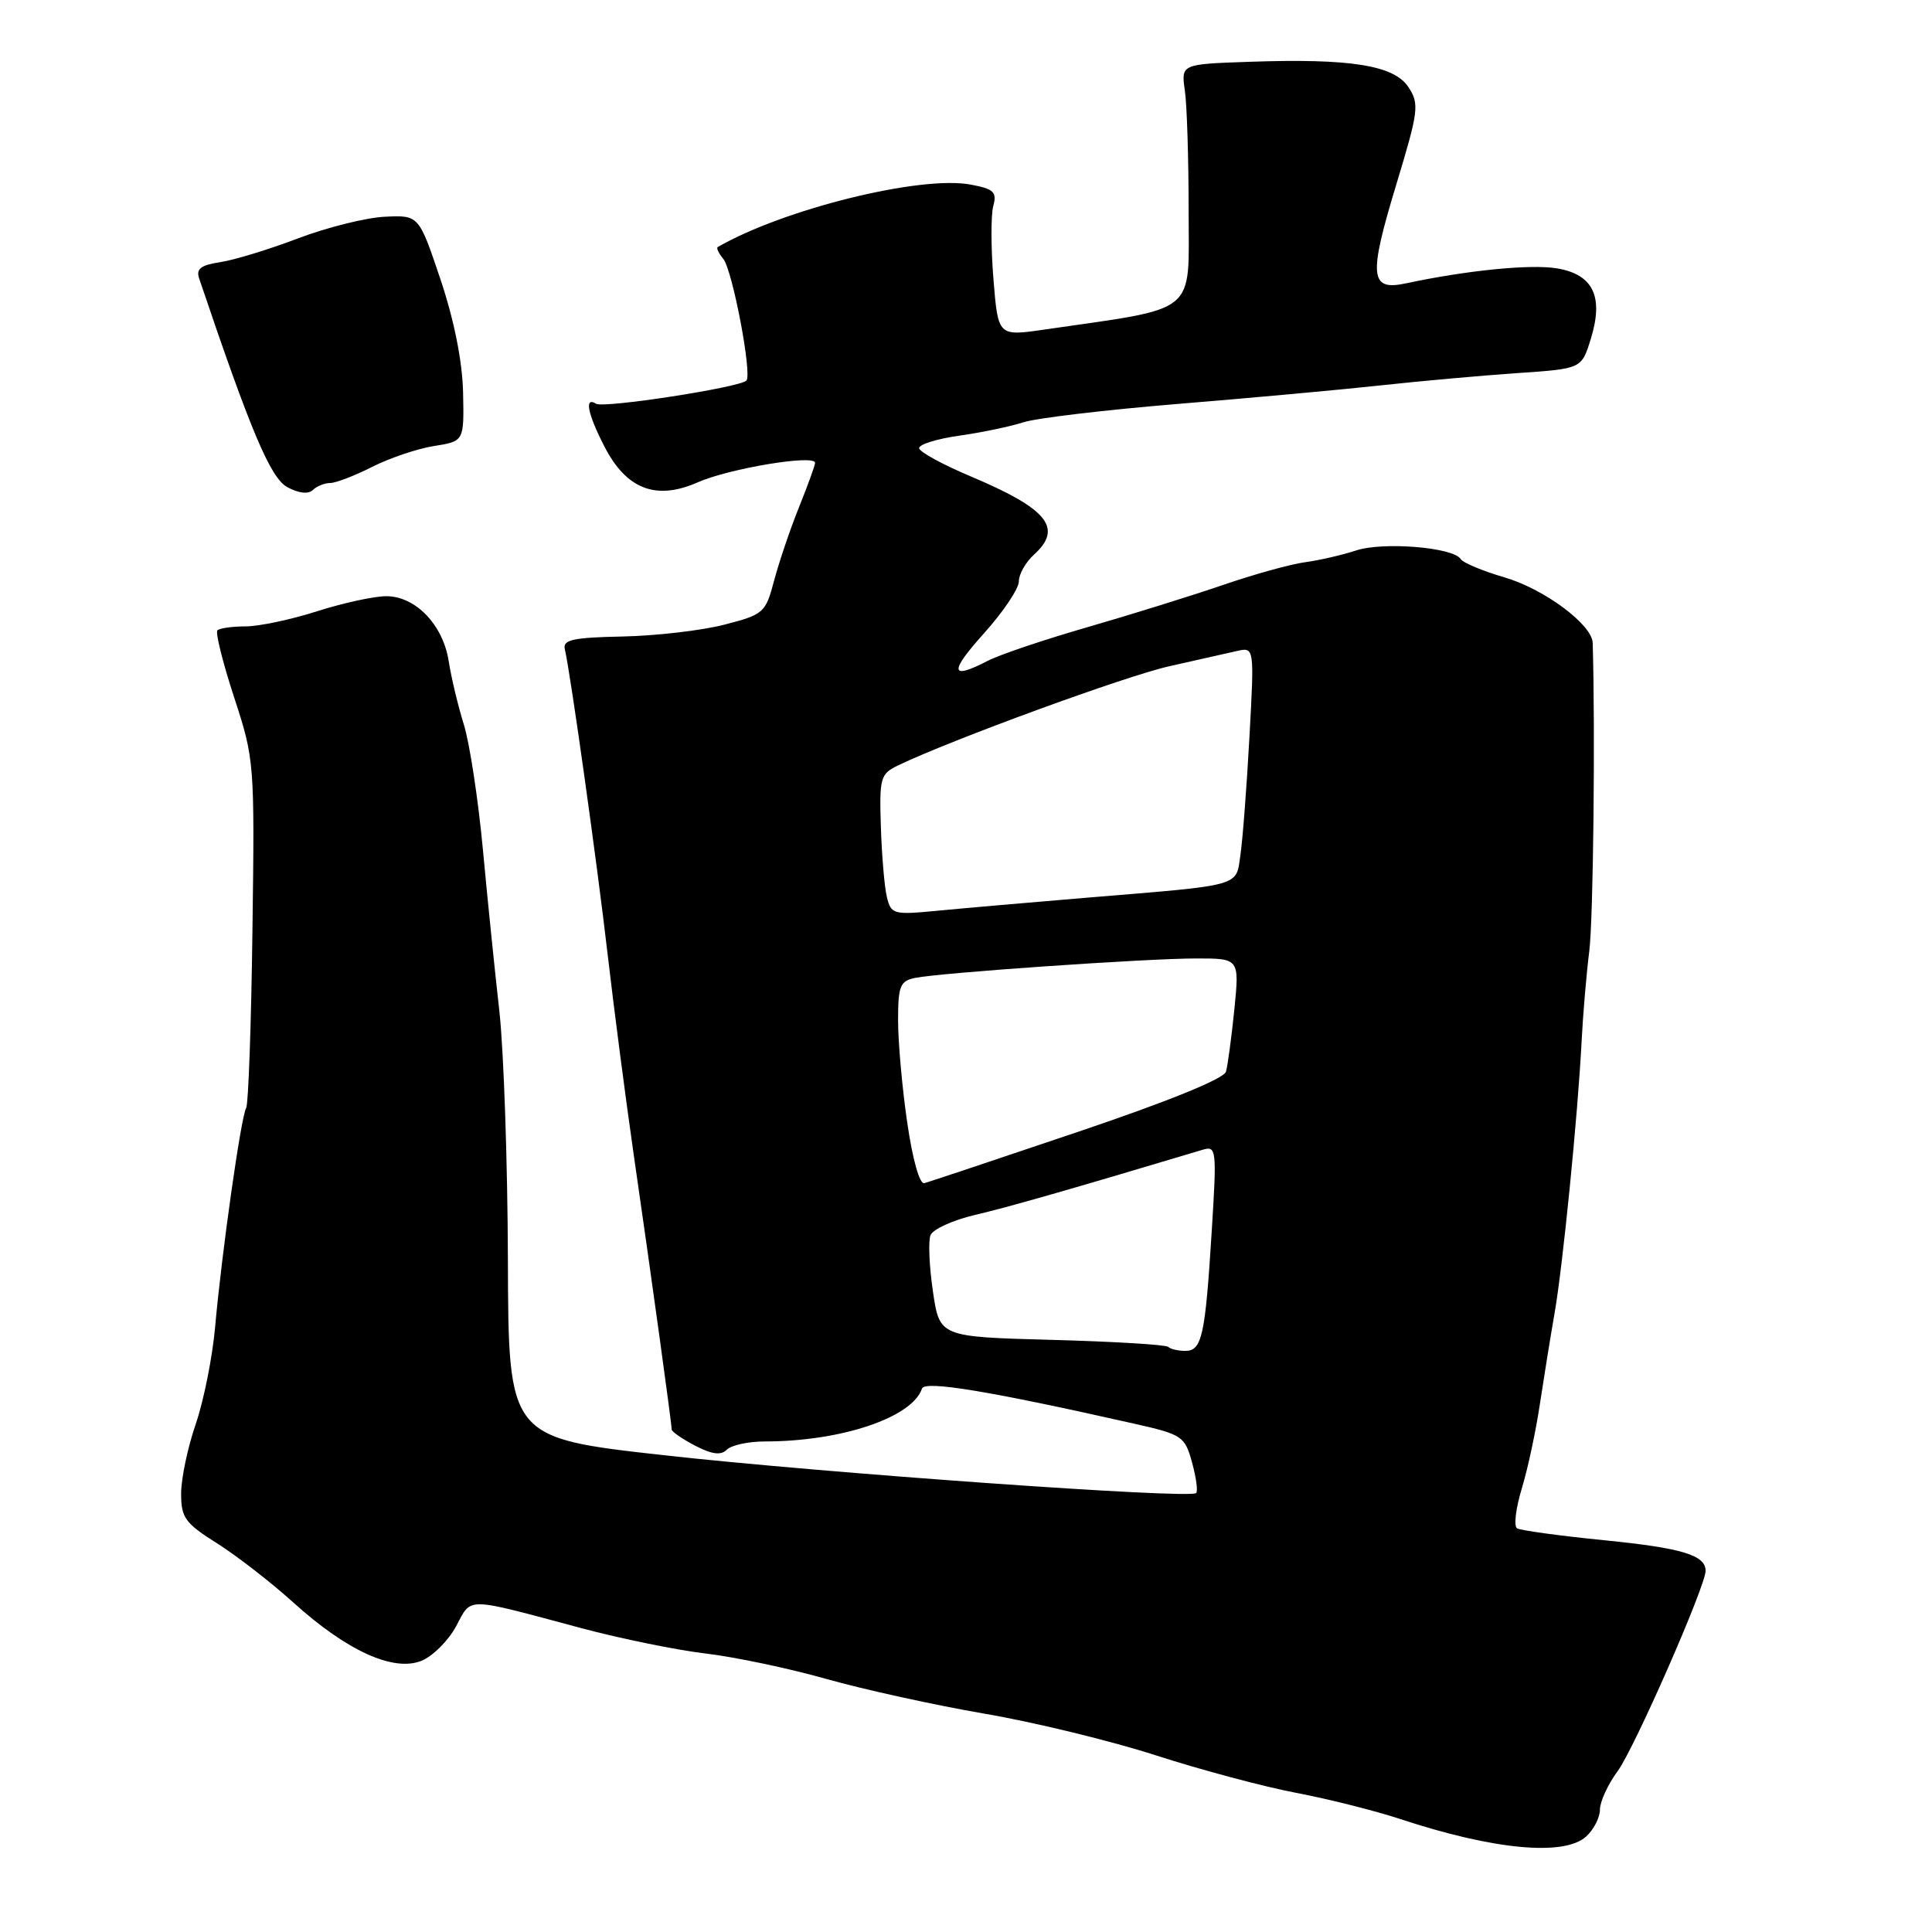 <?xml version="1.0" encoding="UTF-8" standalone="no"?>
<!DOCTYPE svg PUBLIC "-//W3C//DTD SVG 1.1//EN" "http://www.w3.org/Graphics/SVG/1.1/DTD/svg11.dtd" >
<svg xmlns="http://www.w3.org/2000/svg" xmlns:xlink="http://www.w3.org/1999/xlink" version="1.1" viewBox="0 0 256 256">
 <g >
 <path fill="currentColor"
d=" M 210.17 243.35 C 211.18 242.43 212.00 240.83 212.00 239.78 C 212.00 238.73 213.06 236.43 214.35 234.68 C 216.54 231.72 226.00 210.17 226.00 208.15 C 226.00 206.07 222.92 205.13 212.67 204.10 C 206.71 203.51 201.47 202.79 201.02 202.51 C 200.56 202.23 200.85 199.86 201.64 197.25 C 202.44 194.64 203.52 189.57 204.05 186.00 C 204.59 182.43 205.46 177.03 205.99 174.00 C 207.08 167.78 209.07 147.77 209.57 138.00 C 209.75 134.43 210.21 129.03 210.59 126.00 C 211.12 121.80 211.39 96.87 211.04 85.19 C 210.97 82.76 204.60 78.03 199.34 76.50 C 196.46 75.66 193.85 74.57 193.55 74.08 C 192.59 72.52 183.27 71.76 179.69 72.94 C 177.83 73.55 174.78 74.25 172.91 74.50 C 171.03 74.75 166.12 76.11 162.00 77.53 C 157.88 78.94 149.82 81.45 144.11 83.10 C 138.39 84.75 132.45 86.75 130.91 87.55 C 125.88 90.15 125.73 89.09 130.41 83.89 C 132.93 81.08 135.00 78.00 135.00 77.05 C 135.00 76.09 135.90 74.50 137.00 73.50 C 140.90 69.97 138.84 67.43 128.57 63.10 C 124.89 61.55 121.84 59.88 121.79 59.39 C 121.73 58.90 124.12 58.15 127.10 57.73 C 130.07 57.31 133.89 56.51 135.59 55.96 C 137.29 55.40 146.51 54.31 156.09 53.52 C 165.66 52.74 177.78 51.63 183.00 51.06 C 188.22 50.49 196.34 49.76 201.03 49.44 C 209.56 48.86 209.56 48.86 210.77 44.97 C 212.53 39.32 211.13 36.37 206.31 35.56 C 202.83 34.98 194.42 35.81 186.27 37.55 C 181.51 38.57 181.32 36.63 185.00 24.50 C 187.98 14.66 188.09 13.79 186.63 11.55 C 184.72 8.64 178.92 7.72 165.50 8.19 C 156.50 8.50 156.50 8.50 157.00 12.00 C 157.28 13.93 157.50 21.12 157.50 28.00 C 157.50 41.88 158.96 40.69 138.38 43.67 C 132.25 44.56 132.25 44.56 131.64 37.03 C 131.30 32.89 131.29 28.52 131.61 27.31 C 132.12 25.44 131.69 25.03 128.62 24.46 C 122.00 23.21 103.86 27.69 95.11 32.73 C 94.89 32.85 95.22 33.56 95.83 34.29 C 97.06 35.77 99.69 49.64 98.90 50.43 C 97.98 51.35 80.00 54.12 78.99 53.50 C 77.41 52.52 77.83 54.75 80.06 59.11 C 82.98 64.83 86.93 66.36 92.48 63.90 C 96.64 62.07 108.00 60.18 108.00 61.33 C 108.00 61.66 107.04 64.31 105.87 67.21 C 104.70 70.12 103.22 74.50 102.57 76.94 C 101.44 81.21 101.21 81.42 95.95 82.78 C 92.95 83.55 86.90 84.25 82.50 84.34 C 75.95 84.47 74.56 84.77 74.84 86.00 C 75.62 89.39 79.12 114.37 80.52 126.50 C 81.35 133.65 82.90 145.57 83.97 153.00 C 86.29 168.98 89.00 188.64 89.00 189.41 C 89.00 189.70 90.40 190.67 92.11 191.56 C 94.35 192.72 95.53 192.87 96.31 192.09 C 96.91 191.49 99.17 191.00 101.33 191.00 C 111.47 191.00 120.89 187.83 122.17 183.99 C 122.53 182.90 131.16 184.33 150.22 188.63 C 156.66 190.08 156.99 190.30 157.95 193.77 C 158.50 195.76 158.74 197.59 158.50 197.84 C 157.69 198.64 109.08 195.18 87.93 192.82 C 67.37 190.52 67.37 190.52 67.30 167.01 C 67.26 154.08 66.75 139.22 66.17 134.00 C 65.58 128.78 64.59 119.10 63.98 112.50 C 63.36 105.90 62.23 98.47 61.46 96.00 C 60.69 93.53 59.79 89.76 59.46 87.64 C 58.72 82.80 55.07 79.00 51.18 79.00 C 49.57 79.00 45.44 79.90 42.00 81.00 C 38.56 82.10 34.30 83.00 32.54 83.00 C 30.77 83.00 29.10 83.24 28.81 83.52 C 28.52 83.81 29.52 87.80 31.02 92.39 C 33.71 100.62 33.75 101.02 33.45 123.33 C 33.29 135.77 32.91 146.33 32.62 146.81 C 31.94 147.90 29.36 166.16 28.51 175.78 C 28.16 179.78 27.00 185.59 25.94 188.68 C 24.87 191.78 24.00 195.93 24.00 197.91 C 24.00 201.11 24.52 201.83 28.75 204.49 C 31.36 206.14 35.93 209.68 38.89 212.36 C 45.98 218.77 52.18 221.58 55.88 220.05 C 57.37 219.43 59.42 217.38 60.44 215.48 C 62.54 211.58 61.43 211.56 77.00 215.73 C 82.22 217.13 89.65 218.64 93.50 219.10 C 97.35 219.55 104.55 221.07 109.50 222.47 C 114.45 223.87 123.87 225.94 130.44 227.07 C 137.01 228.19 147.24 230.68 153.18 232.60 C 159.12 234.52 167.47 236.75 171.74 237.56 C 176.01 238.37 182.23 239.94 185.57 241.04 C 197.92 245.12 207.25 245.99 210.17 243.35 Z  M 43.75 64.00 C 44.49 64.00 46.99 63.04 49.30 61.87 C 51.61 60.70 55.30 59.45 57.50 59.10 C 61.50 58.47 61.50 58.47 61.36 51.98 C 61.26 47.84 60.18 42.44 58.36 37.00 C 55.50 28.50 55.50 28.50 50.98 28.72 C 48.50 28.84 43.32 30.13 39.48 31.59 C 35.64 33.05 31.00 34.47 29.16 34.74 C 26.63 35.12 25.96 35.63 26.38 36.87 C 33.22 57.14 35.84 63.34 38.07 64.55 C 39.57 65.36 40.86 65.51 41.45 64.93 C 41.97 64.42 43.01 64.00 43.75 64.00 Z  M 154.80 178.47 C 154.51 178.18 147.57 177.76 139.39 177.54 C 124.50 177.14 124.50 177.14 123.62 171.13 C 123.13 167.83 122.99 164.48 123.29 163.68 C 123.60 162.89 126.24 161.68 129.17 160.99 C 133.56 159.97 142.06 157.53 159.39 152.34 C 161.18 151.81 161.24 152.31 160.56 163.14 C 159.70 177.04 159.26 179.00 157.06 179.00 C 156.11 179.00 155.09 178.76 154.80 178.47 Z  M 120.21 148.73 C 119.54 144.15 119.00 138.07 119.00 135.22 C 119.00 130.65 119.27 129.98 121.25 129.58 C 124.63 128.89 151.97 127.00 158.51 127.00 C 164.23 127.00 164.23 127.00 163.56 133.75 C 163.18 137.46 162.68 141.18 162.45 142.00 C 162.18 142.94 154.82 145.93 142.77 150.00 C 132.18 153.57 123.05 156.63 122.47 156.78 C 121.85 156.95 120.91 153.57 120.21 148.73 Z  M 117.52 118.88 C 117.20 117.57 116.84 113.38 116.72 109.56 C 116.51 103.05 116.65 102.55 119.00 101.42 C 125.97 98.06 149.19 89.56 154.94 88.28 C 158.55 87.47 162.56 86.57 163.86 86.27 C 166.21 85.73 166.21 85.73 165.56 97.61 C 165.20 104.15 164.67 111.17 164.37 113.22 C 163.75 117.54 164.85 117.23 144.00 118.95 C 136.57 119.57 127.71 120.34 124.30 120.67 C 118.38 121.24 118.08 121.16 117.52 118.88 Z "/>
</g>
</svg>